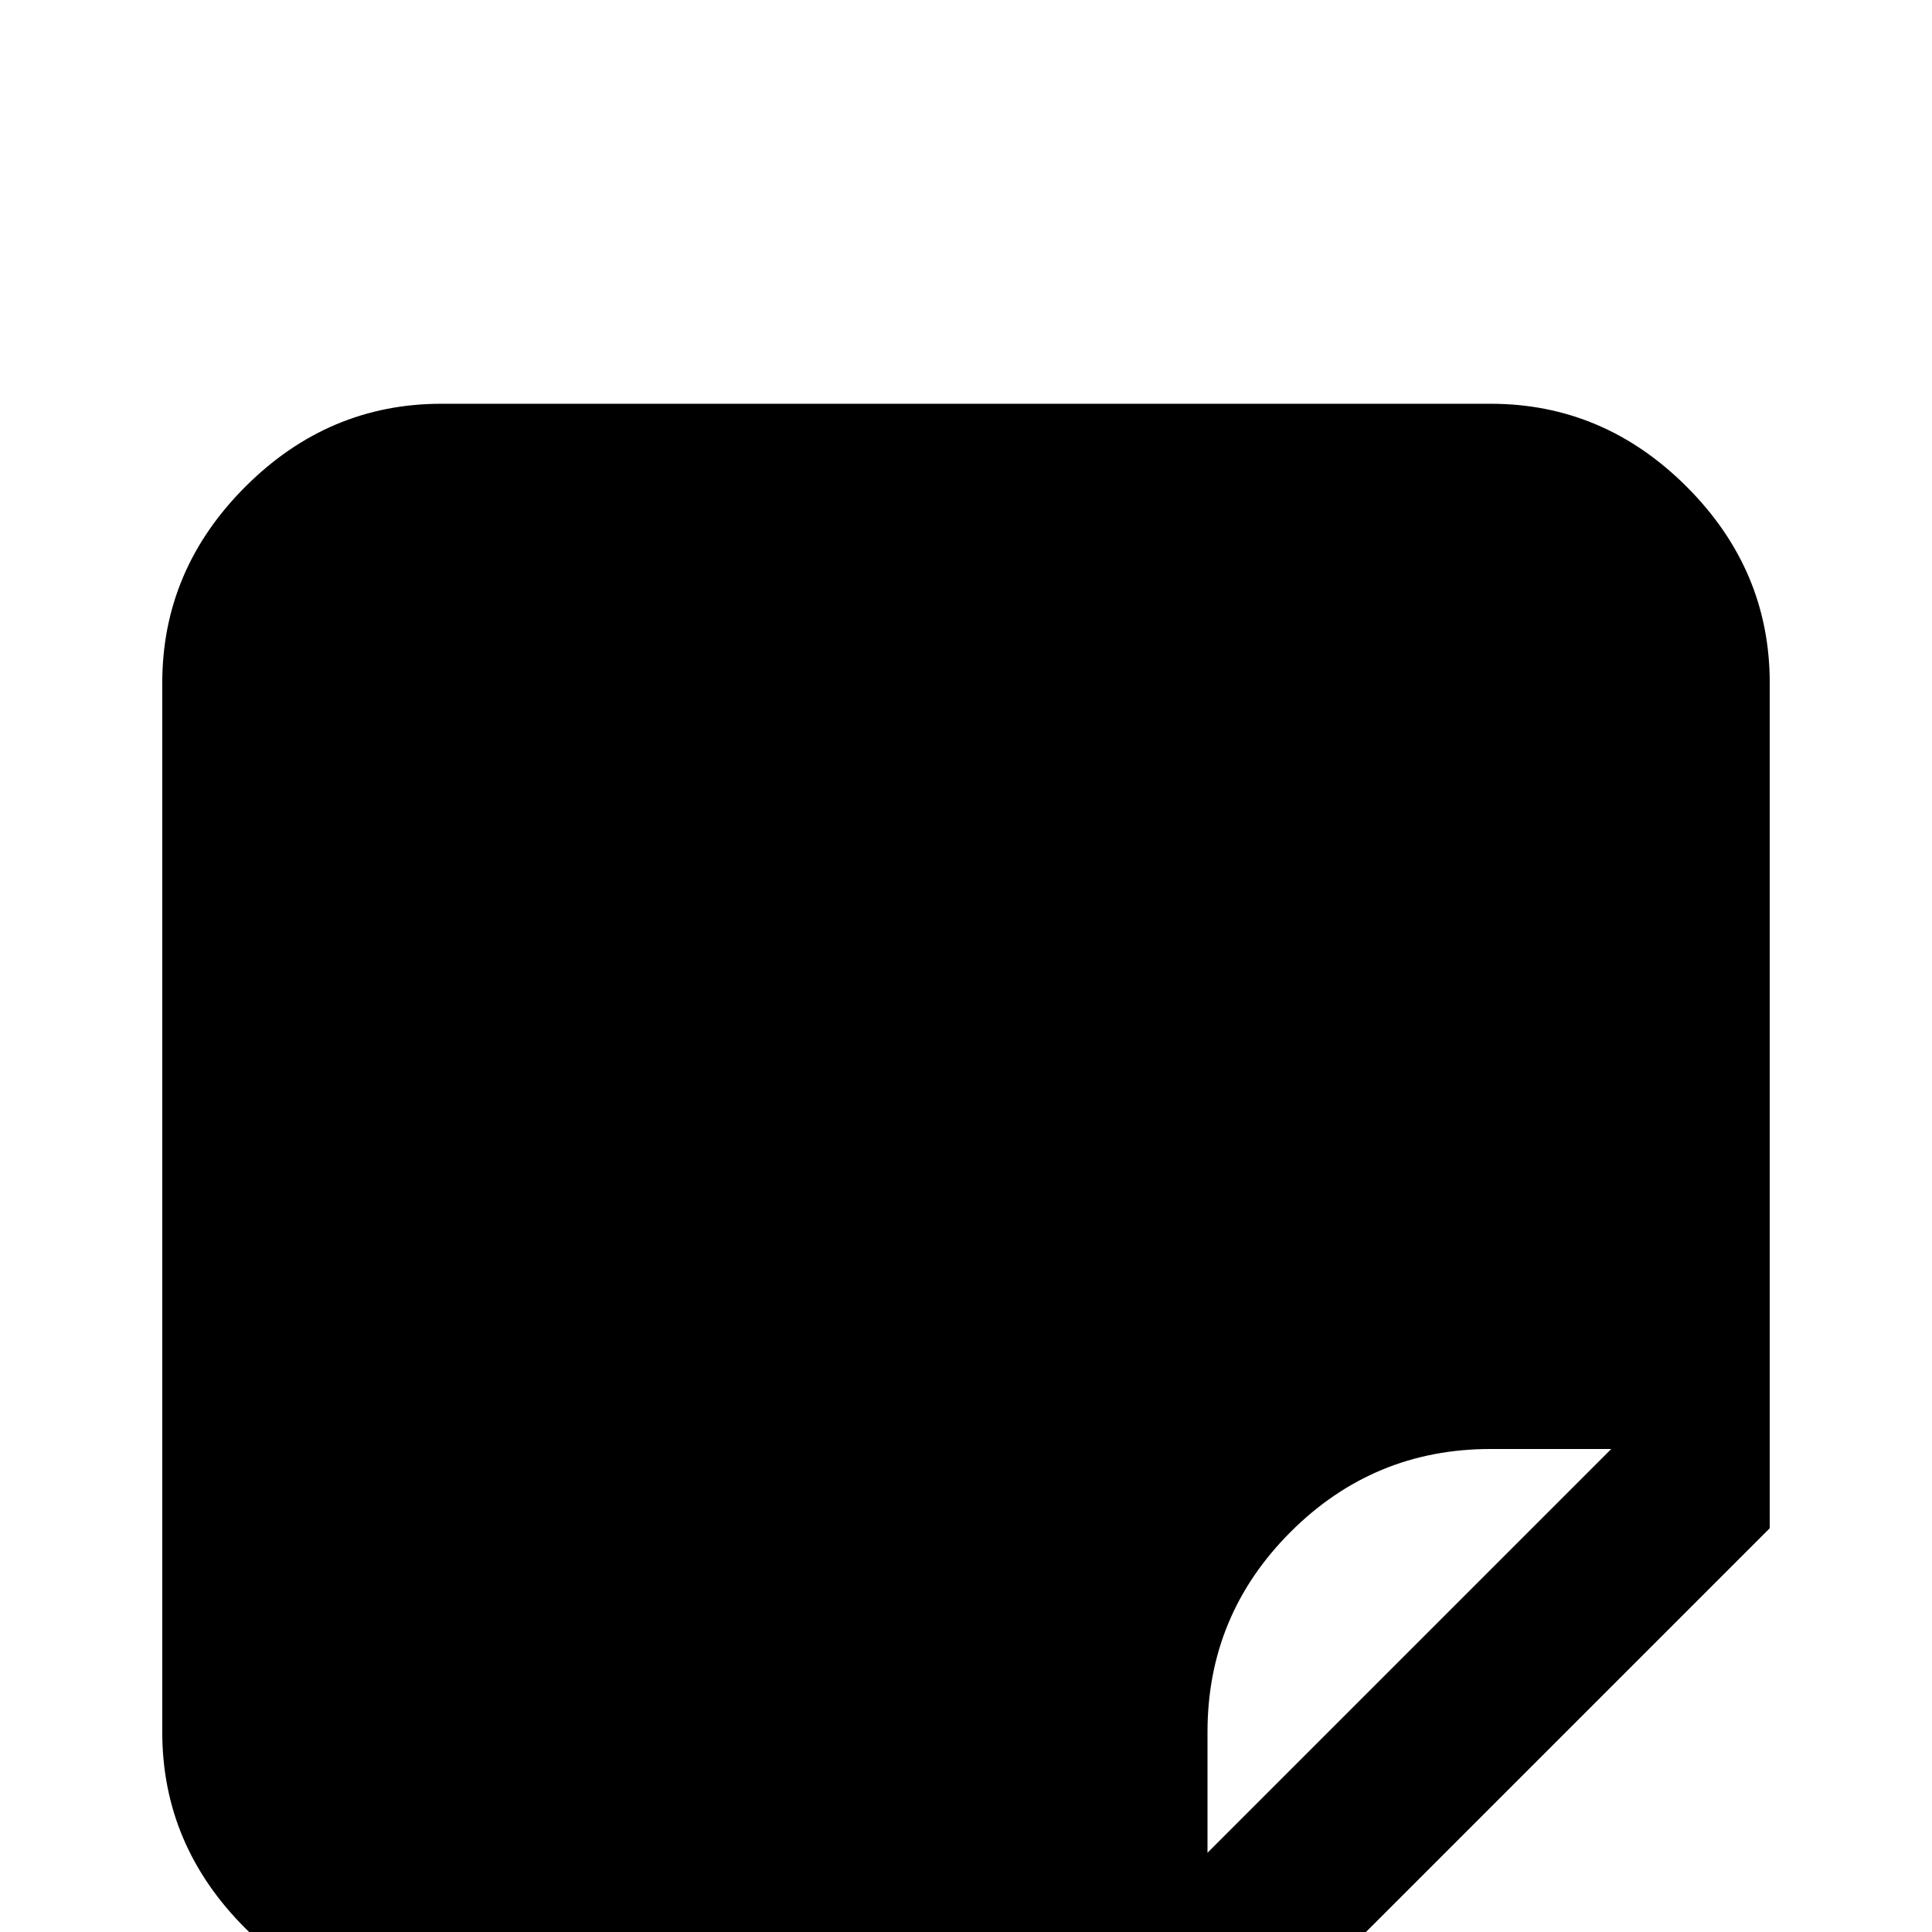 <svg xmlns="http://www.w3.org/2000/svg" viewBox="0 -512 512 512">
	<path fill="#000000" d="M395 -405H117Q87 -405 65 -383Q43 -361 43 -331V-53Q43 -23 65 -1Q87 21 117 21H341L469 -107V-331Q469 -361 447 -383Q425 -405 395 -405ZM320 -21V-53Q320 -84 342 -106Q364 -128 395 -128H427Z"/>
</svg>